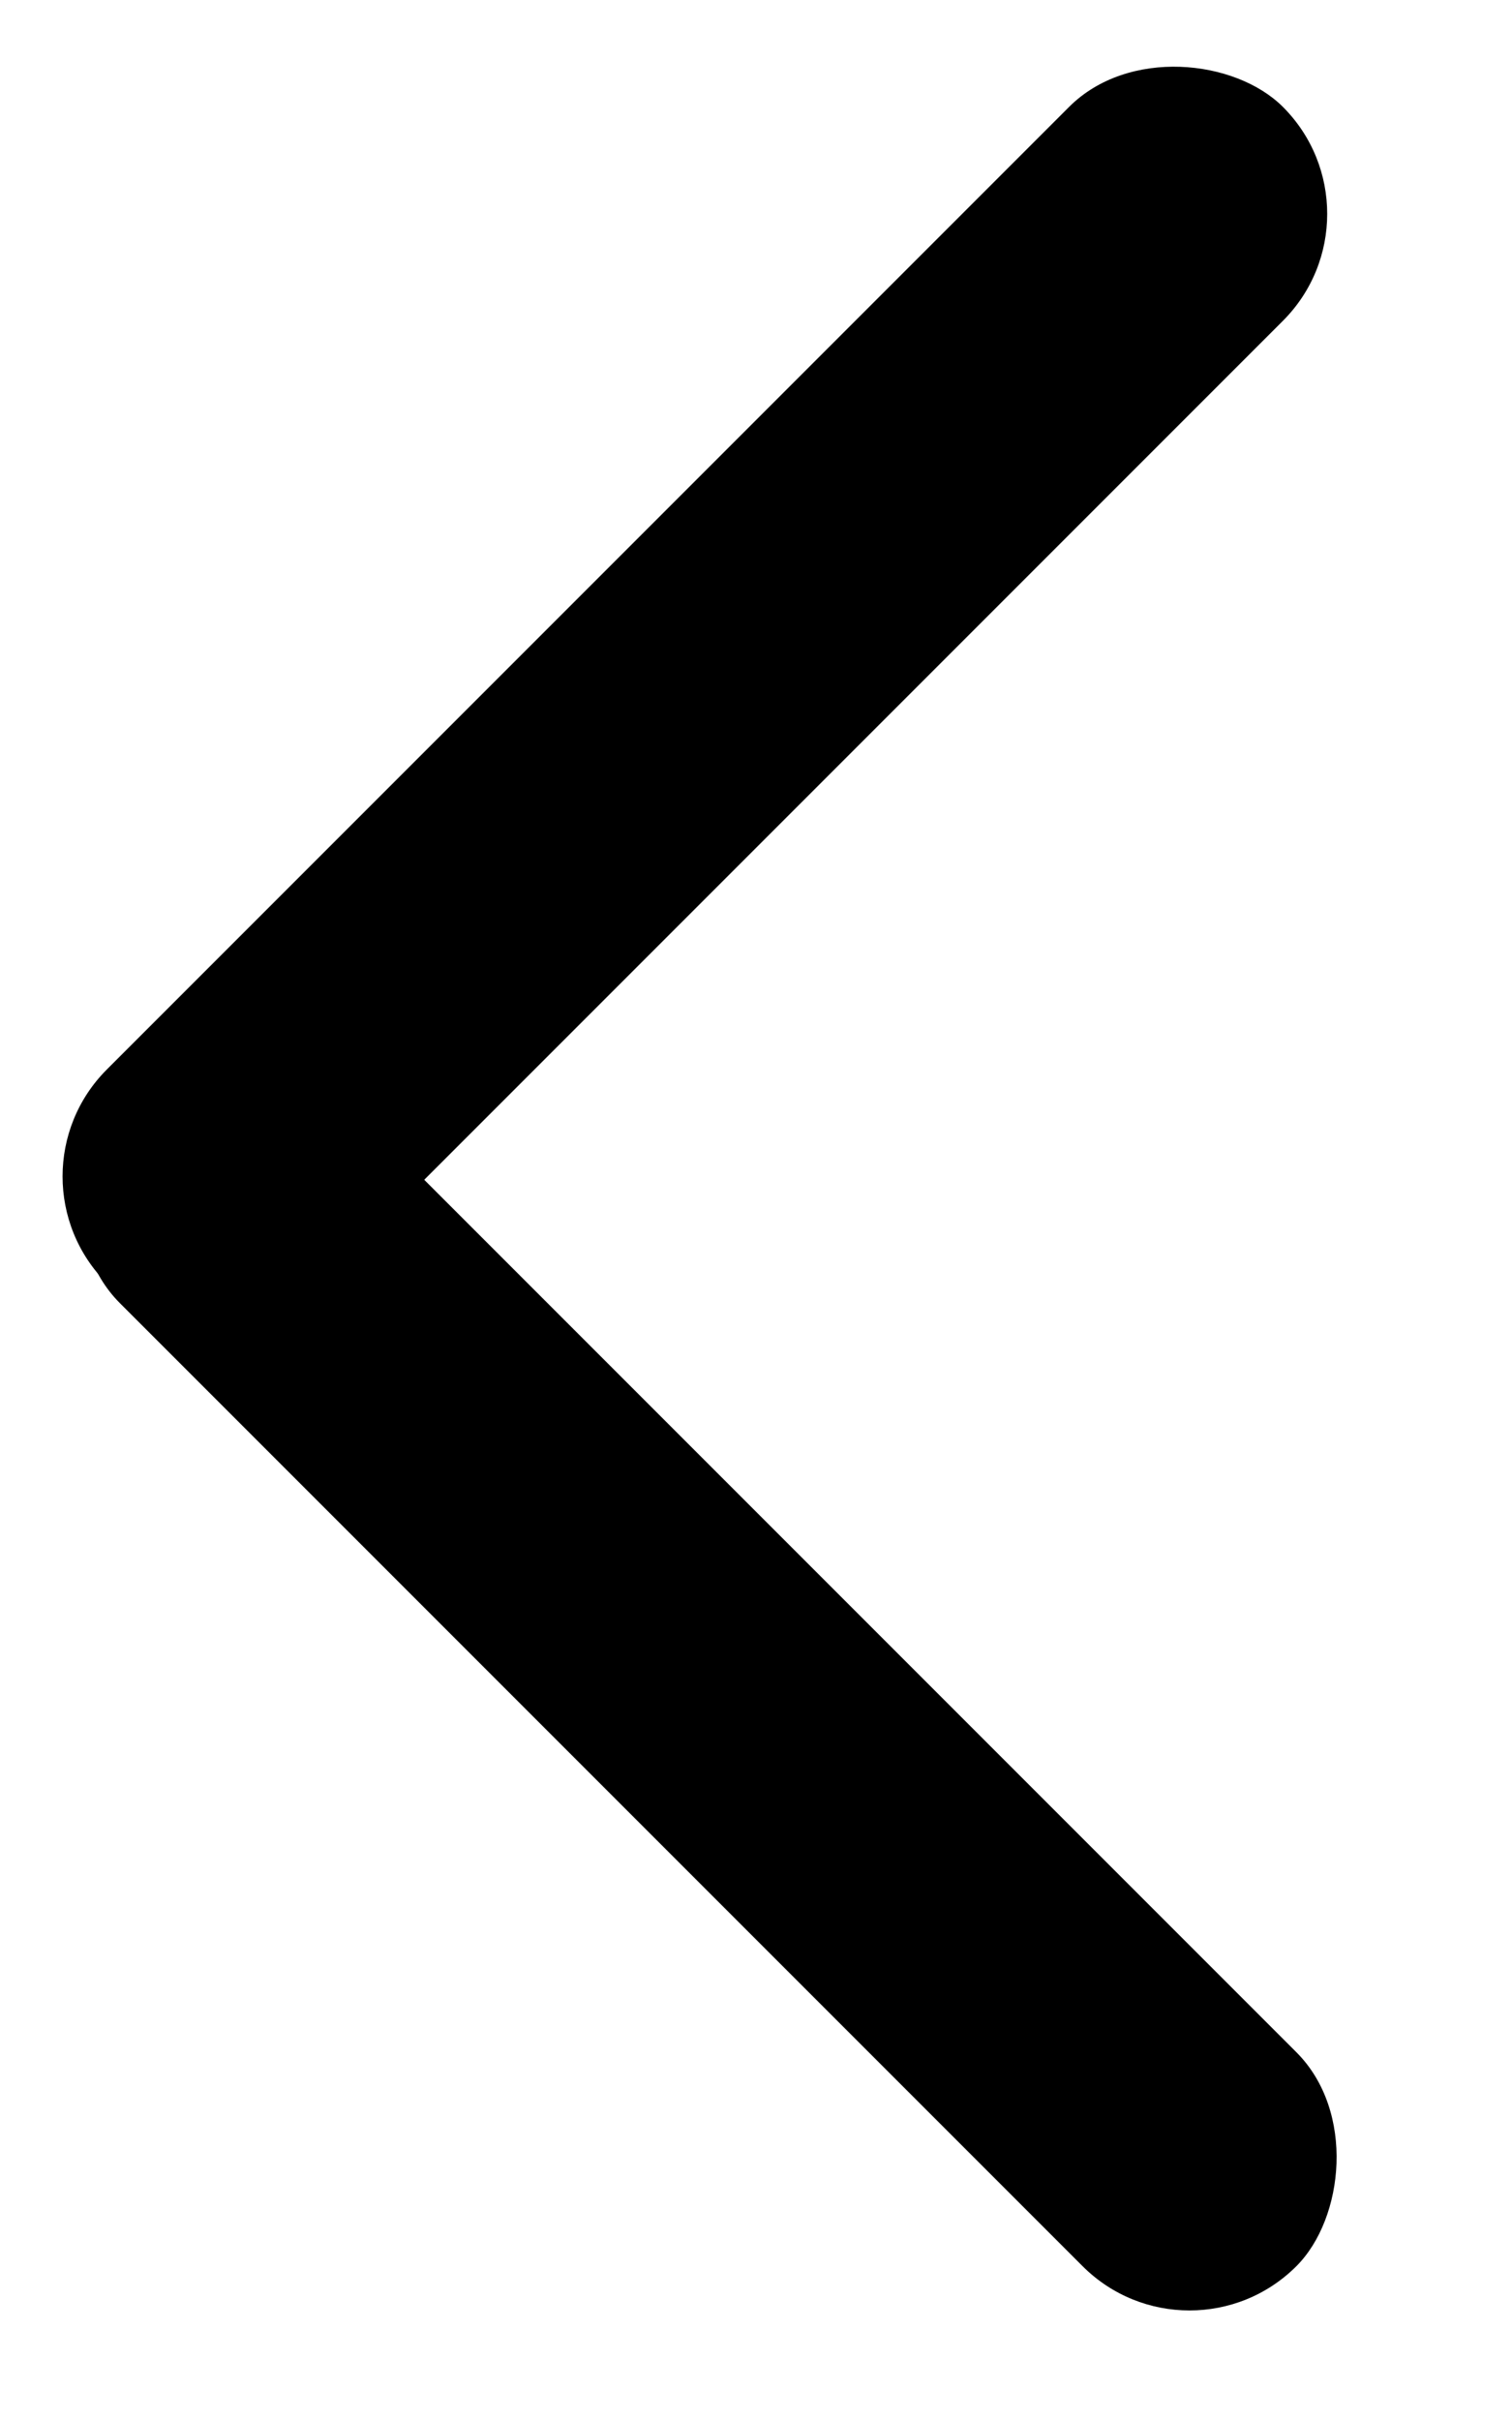 <svg width="10" height="16" viewBox="0 0 10 16" fill="none" xmlns="http://www.w3.org/2000/svg">
<rect x="7.867" y="15.69" width="11.004" height="2" rx="1" transform="rotate(-135 7.867 15.69)" fill="black"/>
<rect x="9.192" y="1.414" width="11" height="2" rx="1" transform="rotate(135 9.192 1.414)" fill="black"/>
</svg>

